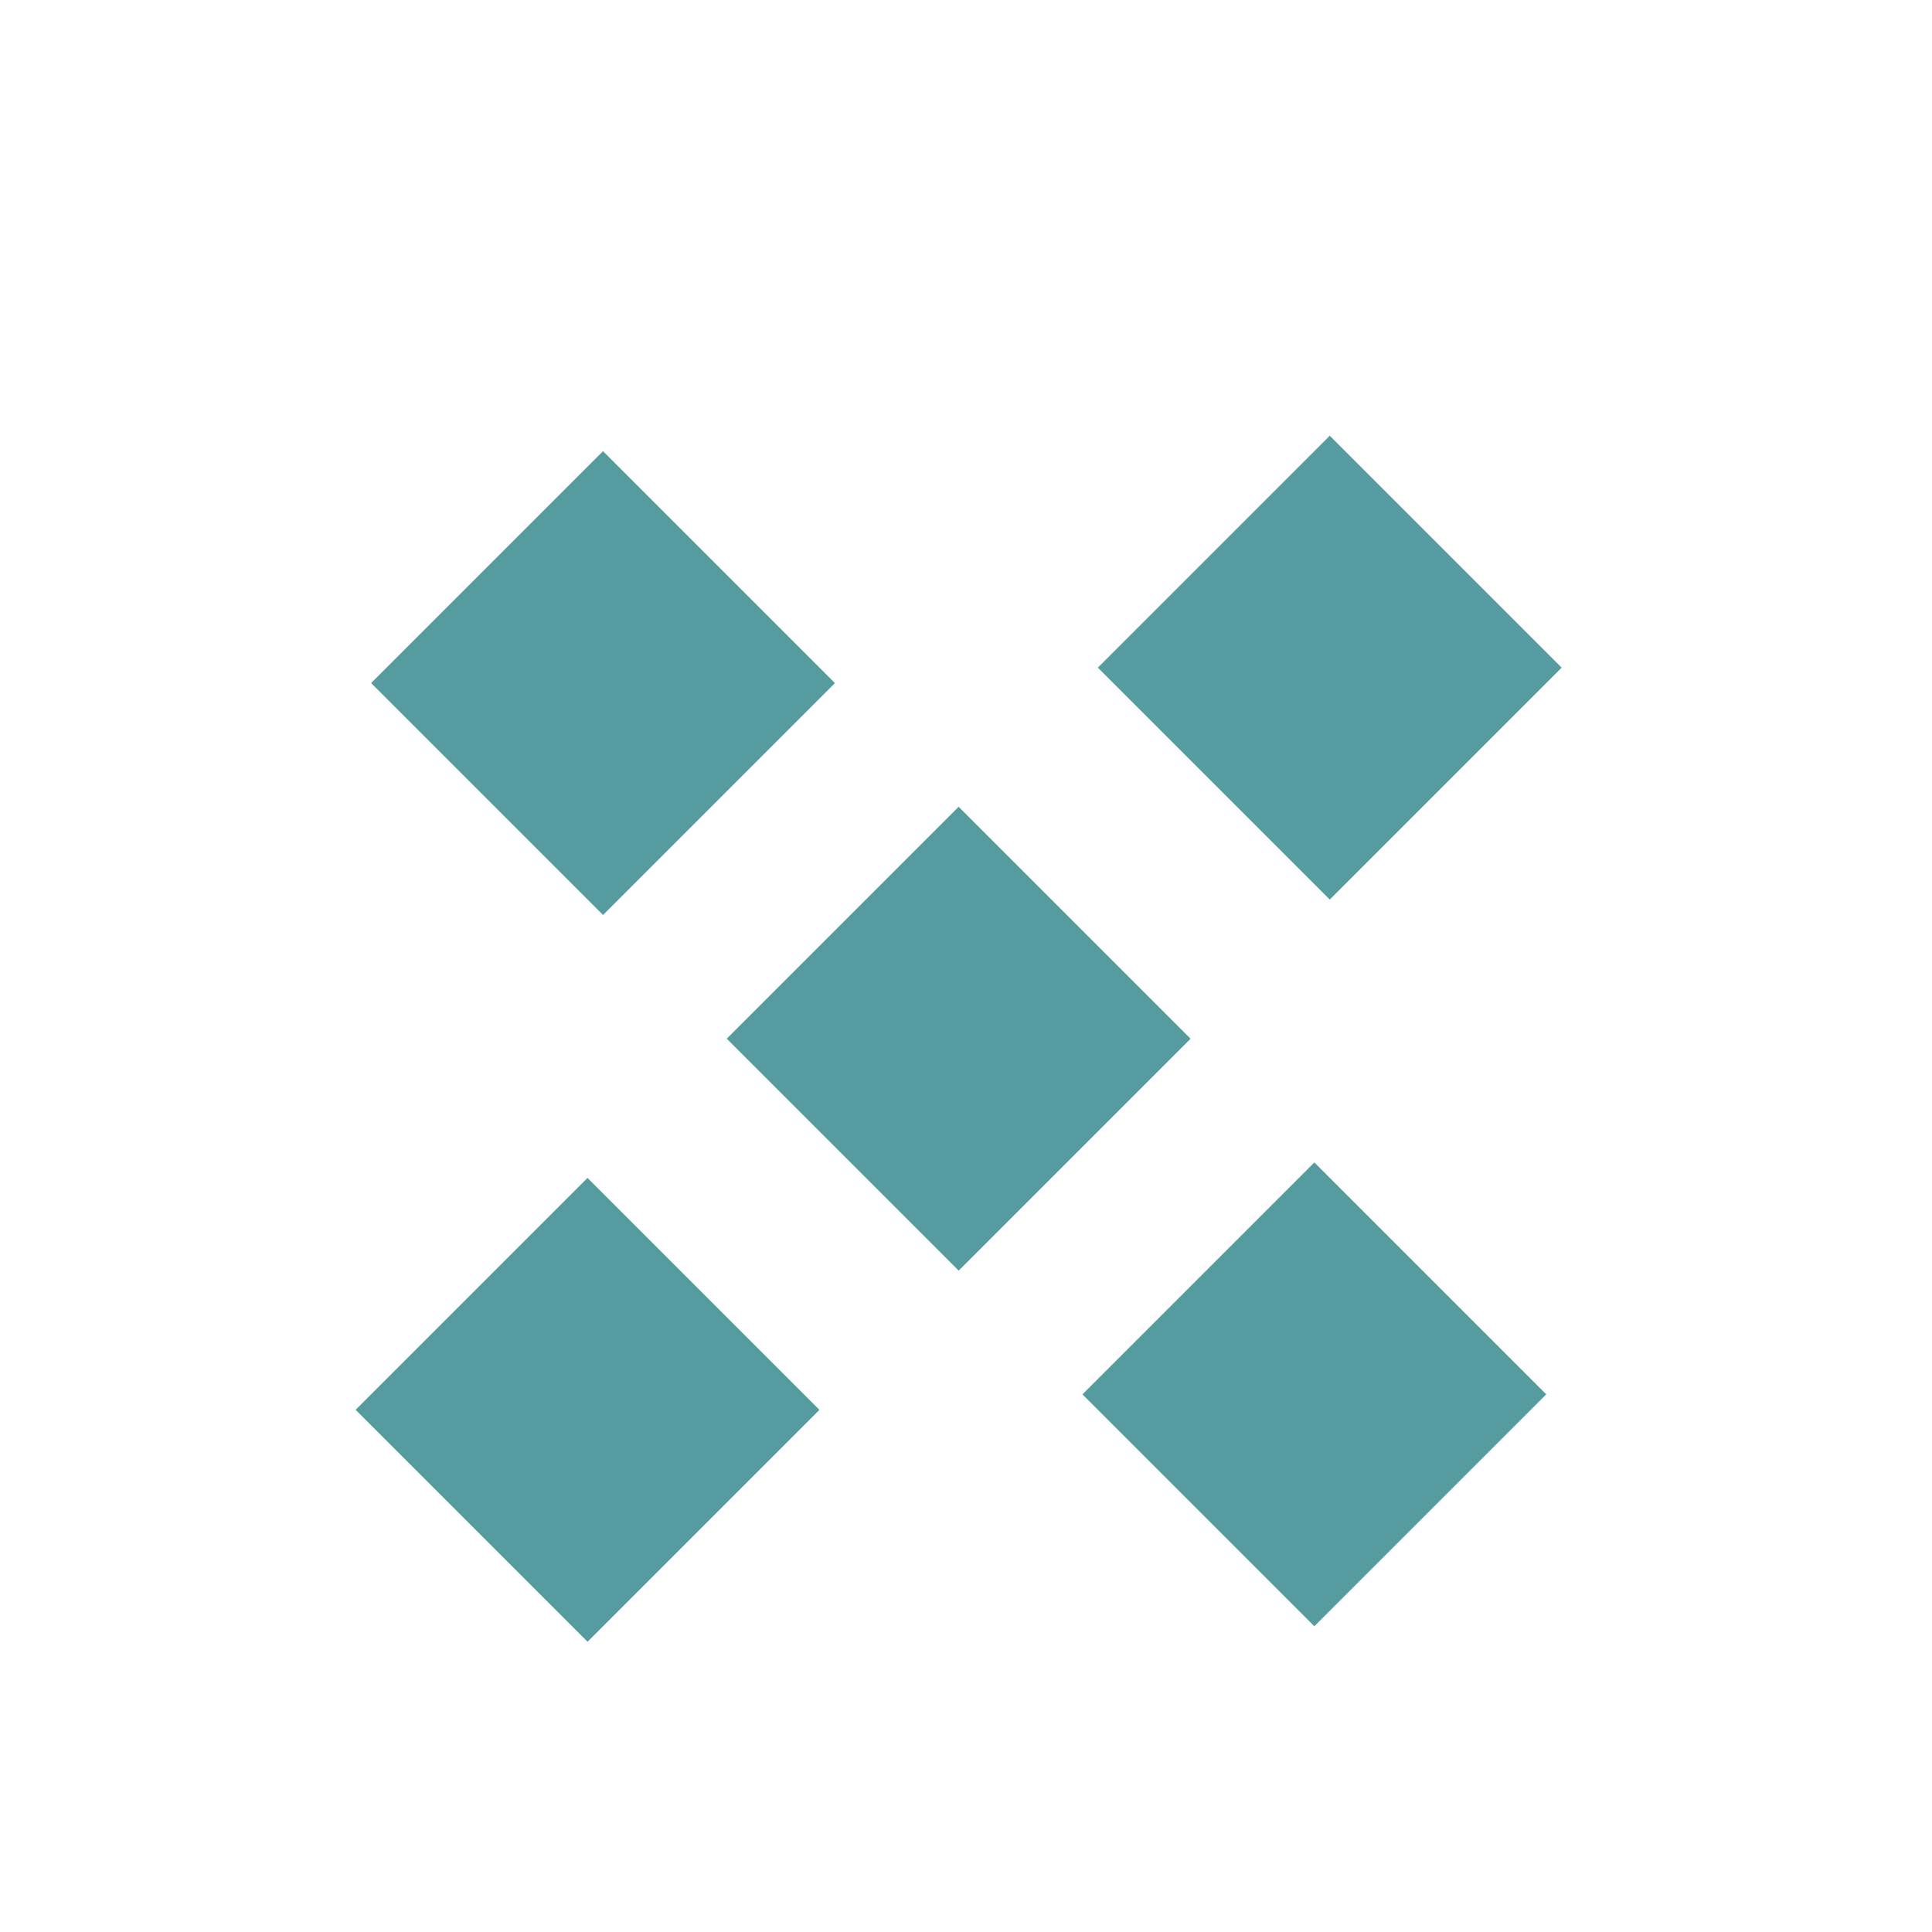 <svg width="89" height="89" viewBox="0 0 89 89" fill="none" xmlns="http://www.w3.org/2000/svg">
<g filter="url(#filter0_d_76_2176)">
<g filter="url(#filter1_d_76_2176)">
<rect width="15.11" height="15.11" transform="matrix(-0.707 0.707 0.707 0.707 27.066 50.574)" fill="#559BA0"/>
</g>
<g filter="url(#filter2_d_76_2176)">
<rect width="15.11" height="15.11" transform="matrix(-0.707 0.707 0.707 0.707 61.258 16.384)" fill="#559BA0"/>
</g>
<g filter="url(#filter3_d_76_2176)">
<rect width="15.11" height="15.11" transform="matrix(-0.707 0.707 0.707 0.707 60.547 49.861)" fill="#559BA0"/>
</g>
<g filter="url(#filter4_d_76_2176)">
<rect width="15.11" height="15.11" transform="matrix(-0.707 0.707 0.707 0.707 27.779 17.095)" fill="#559BA0"/>
</g>
<g filter="url(#filter5_d_76_2176)">
<rect width="15.11" height="15.11" transform="matrix(-0.707 0.707 0.707 0.707 44.162 33.478)" fill="#559BA0"/>
</g>
</g>
<defs>
<filter id="filter0_d_76_2176" x="13.221" y="16.384" width="61.883" height="61.88" filterUnits="userSpaceOnUse" color-interpolation-filters="sRGB">
<feFlood flood-opacity="0" result="BackgroundImageFix"/>
<feColorMatrix in="SourceAlpha" type="matrix" values="0 0 0 0 0 0 0 0 0 0 0 0 0 0 0 0 0 0 127 0" result="hardAlpha"/>
<feOffset dy="3.16"/>
<feGaussianBlur stdDeviation="1.58"/>
<feComposite in2="hardAlpha" operator="out"/>
<feColorMatrix type="matrix" values="0 0 0 0 0 0 0 0 0 0 0 0 0 0 0 0 0 0 0.25 0"/>
<feBlend mode="normal" in2="BackgroundImageFix" result="effect1_dropShadow_76_2176"/>
<feBlend mode="normal" in="SourceGraphic" in2="effect1_dropShadow_76_2176" result="shape"/>
</filter>
<filter id="filter1_d_76_2176" x="15.852" y="50.574" width="22.428" height="22.427" filterUnits="userSpaceOnUse" color-interpolation-filters="sRGB">
<feFlood flood-opacity="0" result="BackgroundImageFix"/>
<feColorMatrix in="SourceAlpha" type="matrix" values="0 0 0 0 0 0 0 0 0 0 0 0 0 0 0 0 0 0 127 0" result="hardAlpha"/>
<feOffset dy="0.529"/>
<feGaussianBlur stdDeviation="0.264"/>
<feComposite in2="hardAlpha" operator="out"/>
<feColorMatrix type="matrix" values="0 0 0 0 0 0 0 0 0 0 0 0 0 0 0 0 0 0 0.25 0"/>
<feBlend mode="normal" in2="BackgroundImageFix" result="effect1_dropShadow_76_2176"/>
<feBlend mode="normal" in="SourceGraphic" in2="effect1_dropShadow_76_2176" result="shape"/>
</filter>
<filter id="filter2_d_76_2176" x="50.044" y="16.384" width="22.428" height="22.427" filterUnits="userSpaceOnUse" color-interpolation-filters="sRGB">
<feFlood flood-opacity="0" result="BackgroundImageFix"/>
<feColorMatrix in="SourceAlpha" type="matrix" values="0 0 0 0 0 0 0 0 0 0 0 0 0 0 0 0 0 0 127 0" result="hardAlpha"/>
<feOffset dy="0.529"/>
<feGaussianBlur stdDeviation="0.264"/>
<feComposite in2="hardAlpha" operator="out"/>
<feColorMatrix type="matrix" values="0 0 0 0 0 0 0 0 0 0 0 0 0 0 0 0 0 0 0.25 0"/>
<feBlend mode="normal" in2="BackgroundImageFix" result="effect1_dropShadow_76_2176"/>
<feBlend mode="normal" in="SourceGraphic" in2="effect1_dropShadow_76_2176" result="shape"/>
</filter>
<filter id="filter3_d_76_2176" x="49.333" y="49.861" width="22.428" height="22.427" filterUnits="userSpaceOnUse" color-interpolation-filters="sRGB">
<feFlood flood-opacity="0" result="BackgroundImageFix"/>
<feColorMatrix in="SourceAlpha" type="matrix" values="0 0 0 0 0 0 0 0 0 0 0 0 0 0 0 0 0 0 127 0" result="hardAlpha"/>
<feOffset dy="0.529"/>
<feGaussianBlur stdDeviation="0.264"/>
<feComposite in2="hardAlpha" operator="out"/>
<feColorMatrix type="matrix" values="0 0 0 0 0 0 0 0 0 0 0 0 0 0 0 0 0 0 0.25 0"/>
<feBlend mode="normal" in2="BackgroundImageFix" result="effect1_dropShadow_76_2176"/>
<feBlend mode="normal" in="SourceGraphic" in2="effect1_dropShadow_76_2176" result="shape"/>
</filter>
<filter id="filter4_d_76_2176" x="16.565" y="17.095" width="22.428" height="22.427" filterUnits="userSpaceOnUse" color-interpolation-filters="sRGB">
<feFlood flood-opacity="0" result="BackgroundImageFix"/>
<feColorMatrix in="SourceAlpha" type="matrix" values="0 0 0 0 0 0 0 0 0 0 0 0 0 0 0 0 0 0 127 0" result="hardAlpha"/>
<feOffset dy="0.529"/>
<feGaussianBlur stdDeviation="0.264"/>
<feComposite in2="hardAlpha" operator="out"/>
<feColorMatrix type="matrix" values="0 0 0 0 0 0 0 0 0 0 0 0 0 0 0 0 0 0 0.25 0"/>
<feBlend mode="normal" in2="BackgroundImageFix" result="effect1_dropShadow_76_2176"/>
<feBlend mode="normal" in="SourceGraphic" in2="effect1_dropShadow_76_2176" result="shape"/>
</filter>
<filter id="filter5_d_76_2176" x="32.948" y="33.478" width="22.428" height="22.427" filterUnits="userSpaceOnUse" color-interpolation-filters="sRGB">
<feFlood flood-opacity="0" result="BackgroundImageFix"/>
<feColorMatrix in="SourceAlpha" type="matrix" values="0 0 0 0 0 0 0 0 0 0 0 0 0 0 0 0 0 0 127 0" result="hardAlpha"/>
<feOffset dy="0.529"/>
<feGaussianBlur stdDeviation="0.264"/>
<feComposite in2="hardAlpha" operator="out"/>
<feColorMatrix type="matrix" values="0 0 0 0 0 0 0 0 0 0 0 0 0 0 0 0 0 0 0.25 0"/>
<feBlend mode="normal" in2="BackgroundImageFix" result="effect1_dropShadow_76_2176"/>
<feBlend mode="normal" in="SourceGraphic" in2="effect1_dropShadow_76_2176" result="shape"/>
</filter>
</defs>
</svg>
